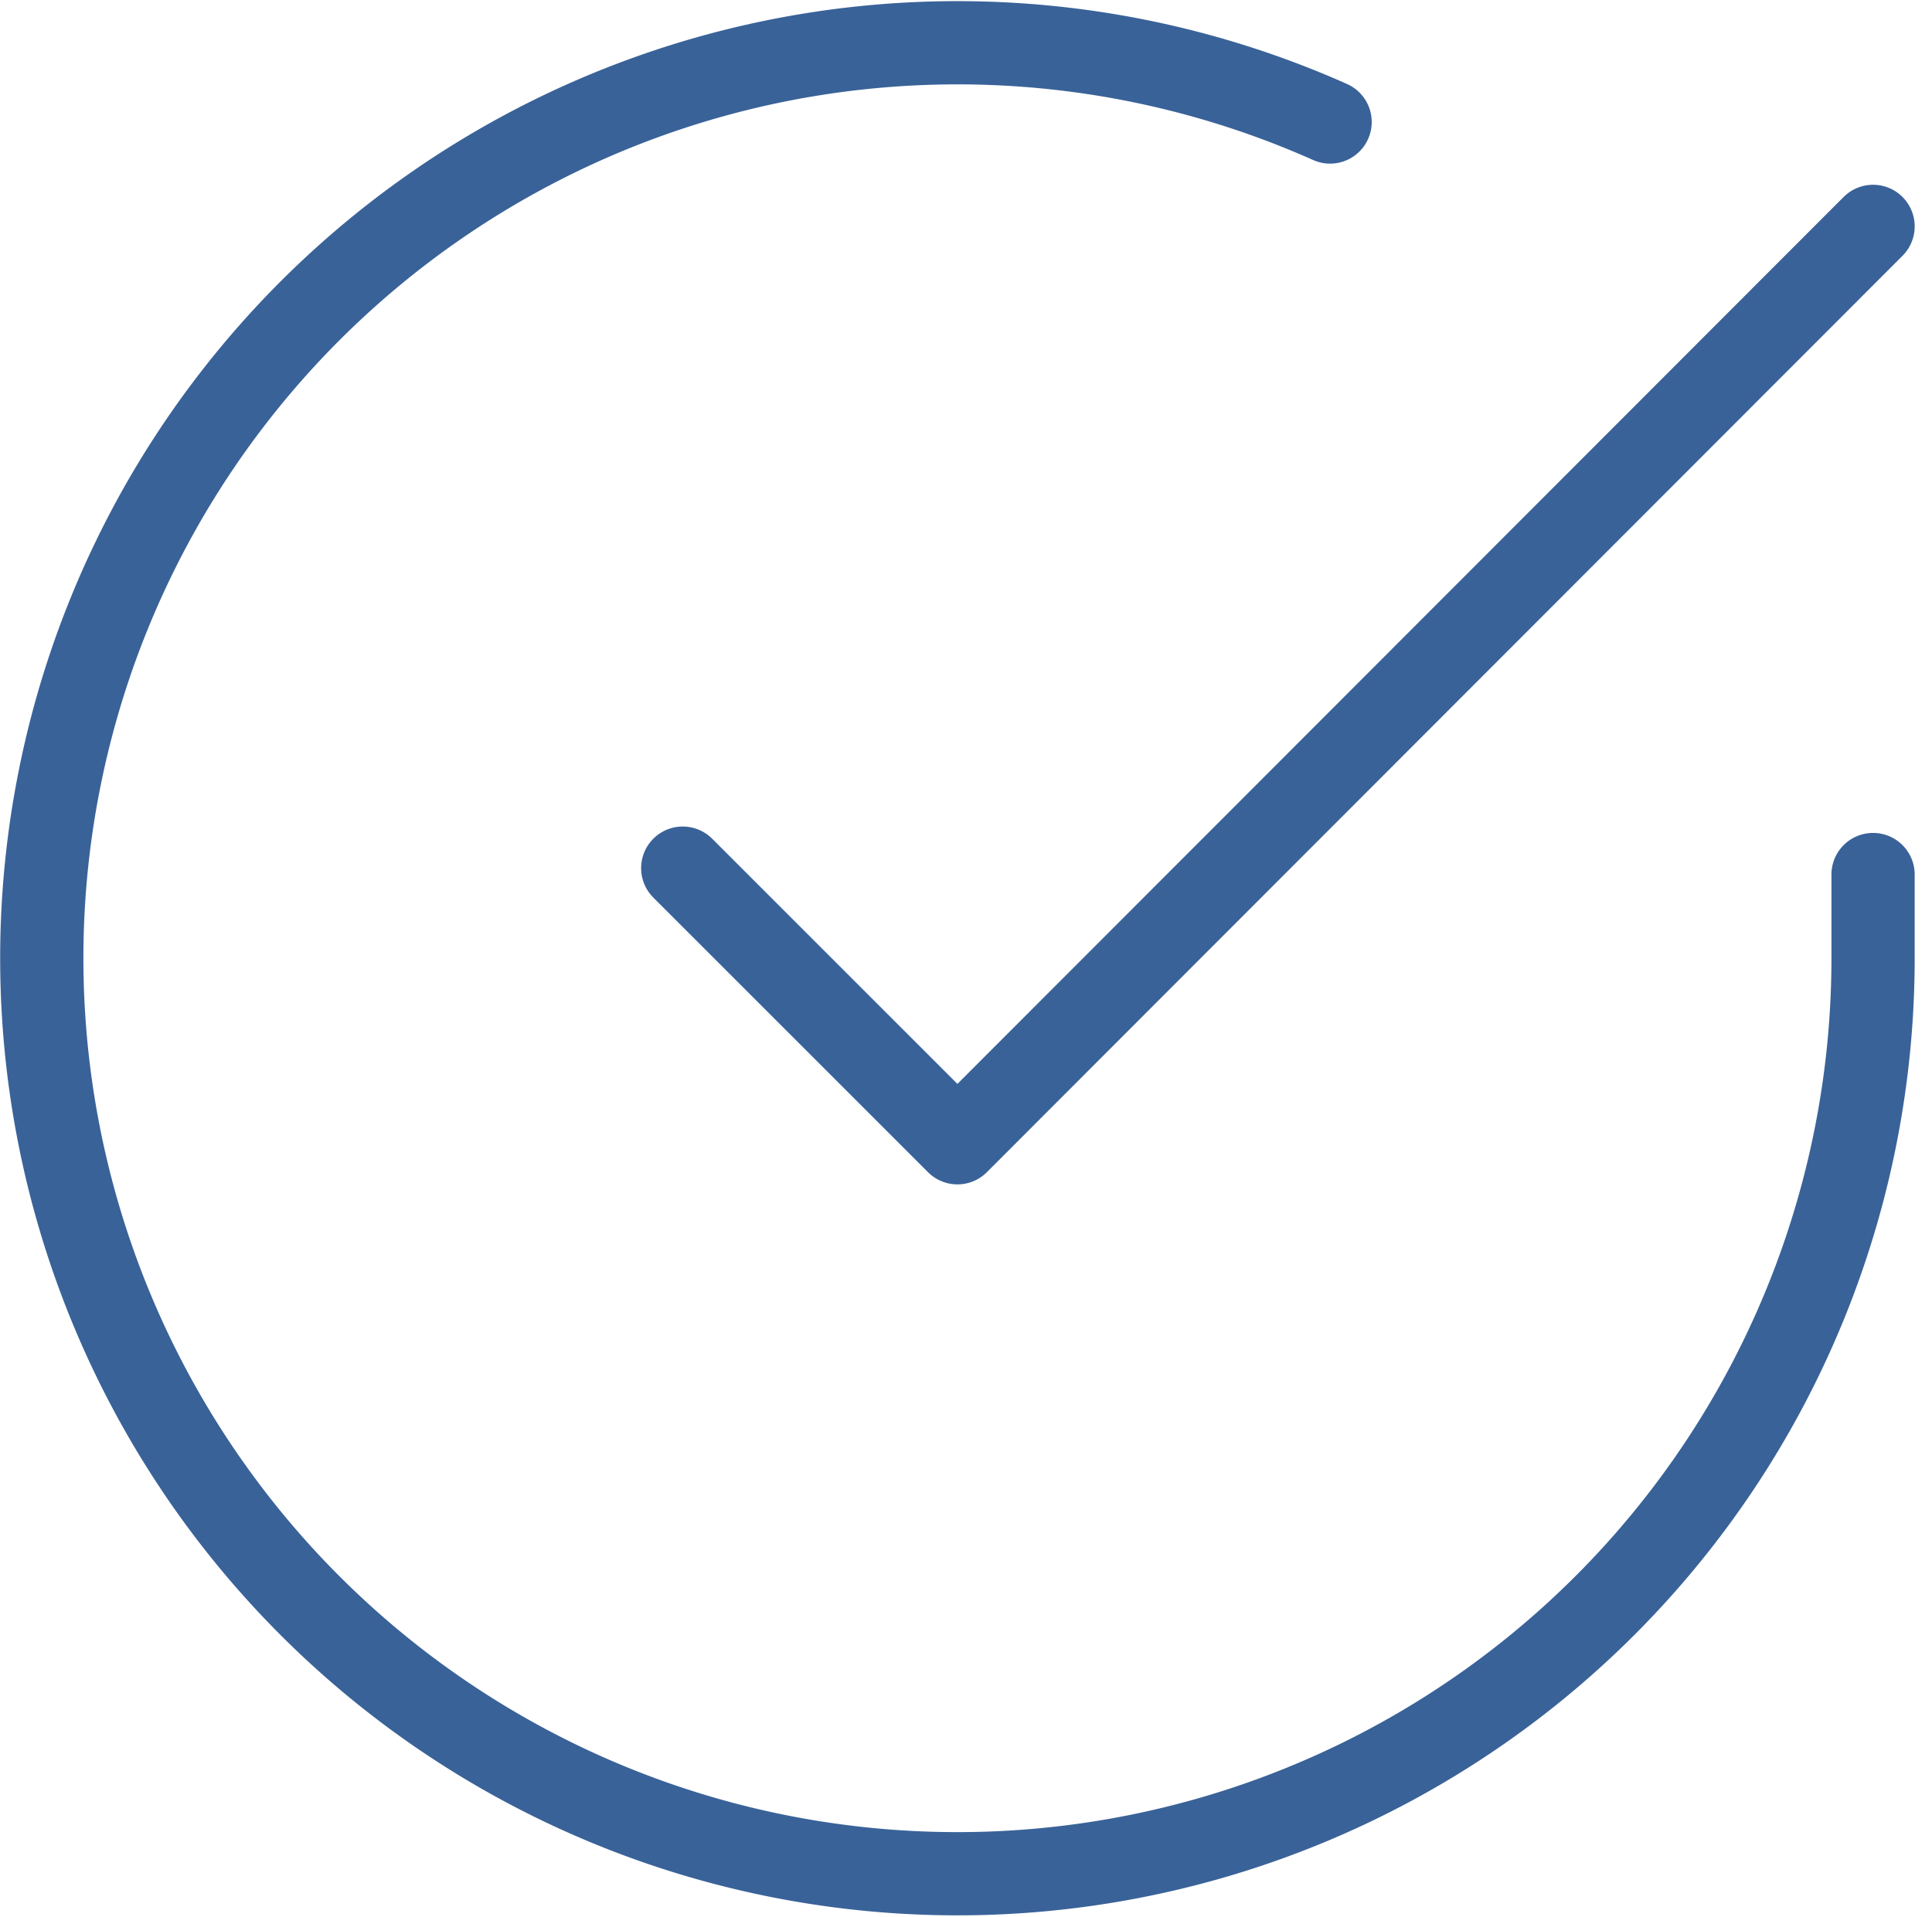 <svg xmlns="http://www.w3.org/2000/svg" width="23.21" height="23.029" viewBox="0 0 23.21 23.029">
  <g id="Icon_feather-check-circle" data-name="Icon feather-check-circle" transform="translate(-2.498 -2.478)">
    <path id="패스_166" data-name="패스 166" d="M25,12.986V14A11,11,0,1,1,18.477,3.944" transform="translate(0 0)" fill="none" stroke="#396298" stroke-linecap="round" stroke-linejoin="round" stroke-width="1"/>
    <path id="패스_167" data-name="패스 167" d="M27.8,6l-11,11.011-3.3-3.3" transform="translate(-2.8 -0.802)" fill="none" stroke="#396298" stroke-linecap="round" stroke-linejoin="round" stroke-width="1"/>
  </g>
</svg>
